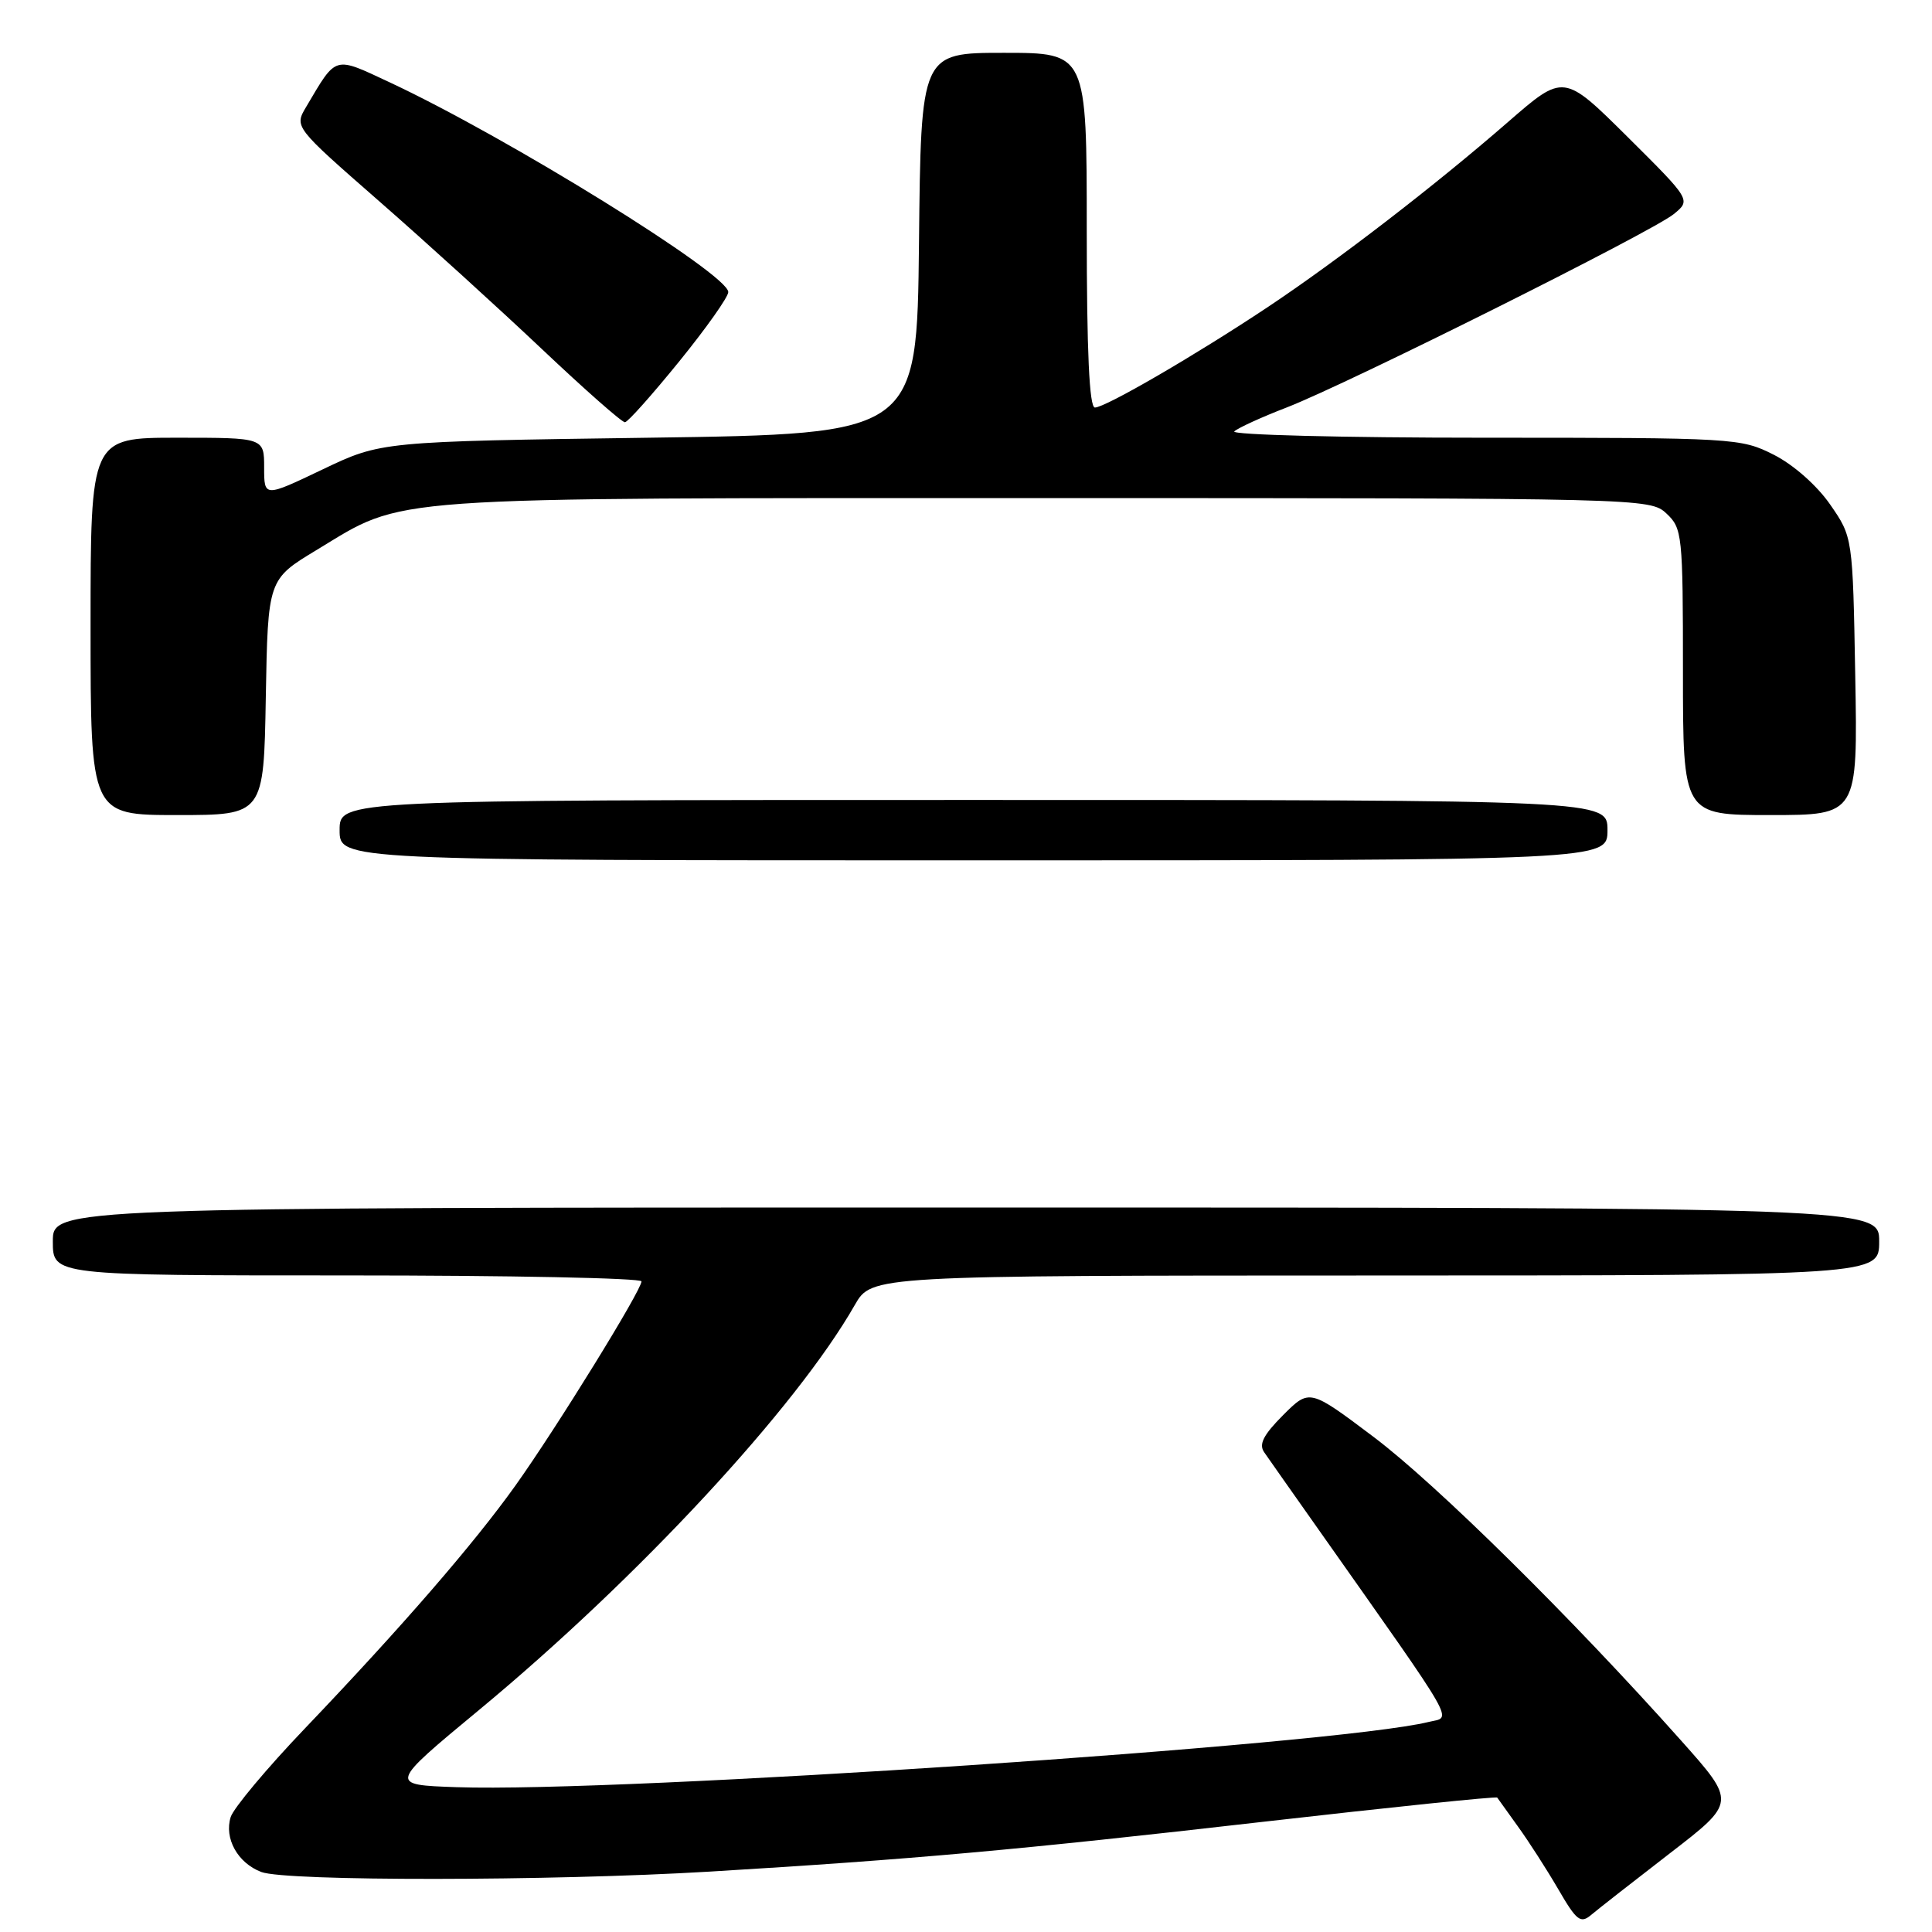 <?xml version="1.0" encoding="UTF-8" standalone="no"?>
<!DOCTYPE svg PUBLIC "-//W3C//DTD SVG 1.1//EN" "http://www.w3.org/Graphics/SVG/1.1/DTD/svg11.dtd" >
<svg xmlns="http://www.w3.org/2000/svg" xmlns:xlink="http://www.w3.org/1999/xlink" version="1.1" viewBox="0 0 256 256">
 <g >
 <path fill="currentColor"
d=" M 221.27 245.57 C 230.04 238.81 230.04 238.81 222.77 230.65 C 208.32 214.43 190.32 196.66 182.01 190.40 C 173.52 184.01 173.52 184.01 170.02 187.51 C 167.41 190.13 166.77 191.37 167.51 192.43 C 168.05 193.22 171.30 197.83 174.72 202.68 C 193.54 229.39 192.40 227.40 189.29 228.17 C 176.90 231.21 82.18 237.56 60.50 236.81 C 51.50 236.50 51.50 236.50 63.50 226.56 C 84.55 209.12 105.49 186.55 113.27 172.91 C 115.50 169.02 115.50 169.02 182.25 169.01 C 249.00 169.00 249.00 169.00 249.00 164.50 C 249.00 160.00 249.00 160.00 128.00 160.00 C 7.00 160.00 7.00 160.00 7.00 164.50 C 7.00 169.00 7.00 169.00 46.00 169.00 C 67.45 169.00 85.00 169.35 85.00 169.79 C 85.00 170.97 73.73 189.23 68.30 196.84 C 62.78 204.57 53.27 215.55 40.38 229.05 C 35.36 234.30 30.95 239.58 30.57 240.76 C 29.68 243.59 31.49 246.86 34.63 248.05 C 37.90 249.29 73.00 249.26 94.00 248.00 C 120.98 246.37 134.85 245.13 167.35 241.40 C 184.32 239.46 198.29 238.01 198.39 238.19 C 198.50 238.36 199.73 240.07 201.12 242.00 C 202.52 243.93 204.92 247.66 206.46 250.30 C 208.92 254.54 209.43 254.93 210.87 253.71 C 211.77 252.95 216.45 249.29 221.27 245.57 Z  M 213.00 110.00 C 213.00 106.00 213.00 106.00 129.00 106.00 C 45.00 106.00 45.00 106.00 45.00 110.00 C 45.00 114.00 45.00 114.00 129.00 114.00 C 213.00 114.00 213.00 114.00 213.00 110.00 Z  M 35.22 92.39 C 35.50 76.77 35.50 76.77 41.98 72.86 C 53.84 65.69 49.44 66.00 138.49 66.00 C 217.75 66.00 218.65 66.02 220.81 68.04 C 222.91 70.00 223.00 70.82 223.00 89.04 C 223.00 108.00 223.00 108.00 234.58 108.00 C 246.16 108.00 246.16 108.00 245.83 89.58 C 245.50 71.17 245.50 71.17 242.49 66.83 C 240.73 64.30 237.62 61.56 235.02 60.25 C 230.67 58.05 229.85 58.00 196.59 58.00 C 177.89 58.00 163.03 57.62 163.55 57.16 C 164.07 56.69 167.20 55.26 170.50 53.99 C 178.62 50.84 218.93 30.70 221.78 28.37 C 224.07 26.50 224.07 26.50 215.64 18.12 C 207.20 9.75 207.20 9.75 199.85 16.14 C 190.12 24.61 177.24 34.52 168.00 40.68 C 158.43 47.05 146.47 54.00 145.08 54.00 C 144.34 54.00 144.00 46.60 144.00 30.50 C 144.00 7.00 144.00 7.00 133.02 7.00 C 122.03 7.00 122.03 7.00 121.77 32.25 C 121.50 57.50 121.50 57.50 86.00 58.00 C 50.50 58.50 50.50 58.50 42.75 62.20 C 35.00 65.90 35.00 65.90 35.00 61.95 C 35.00 58.00 35.00 58.00 23.50 58.00 C 12.00 58.00 12.00 58.00 12.00 83.00 C 12.00 108.00 12.00 108.00 23.47 108.00 C 34.95 108.00 34.95 108.00 35.22 92.39 Z  M 90.00 47.89 C 93.58 43.48 96.50 39.35 96.50 38.70 C 96.50 36.33 67.30 18.24 51.70 10.94 C 44.16 7.42 44.65 7.27 40.57 14.16 C 38.99 16.82 38.99 16.82 50.24 26.66 C 56.43 32.07 66.13 40.89 71.80 46.25 C 77.47 51.61 82.42 55.98 82.81 55.95 C 83.19 55.93 86.42 52.30 90.00 47.89 Z "/>
</g>
</svg>